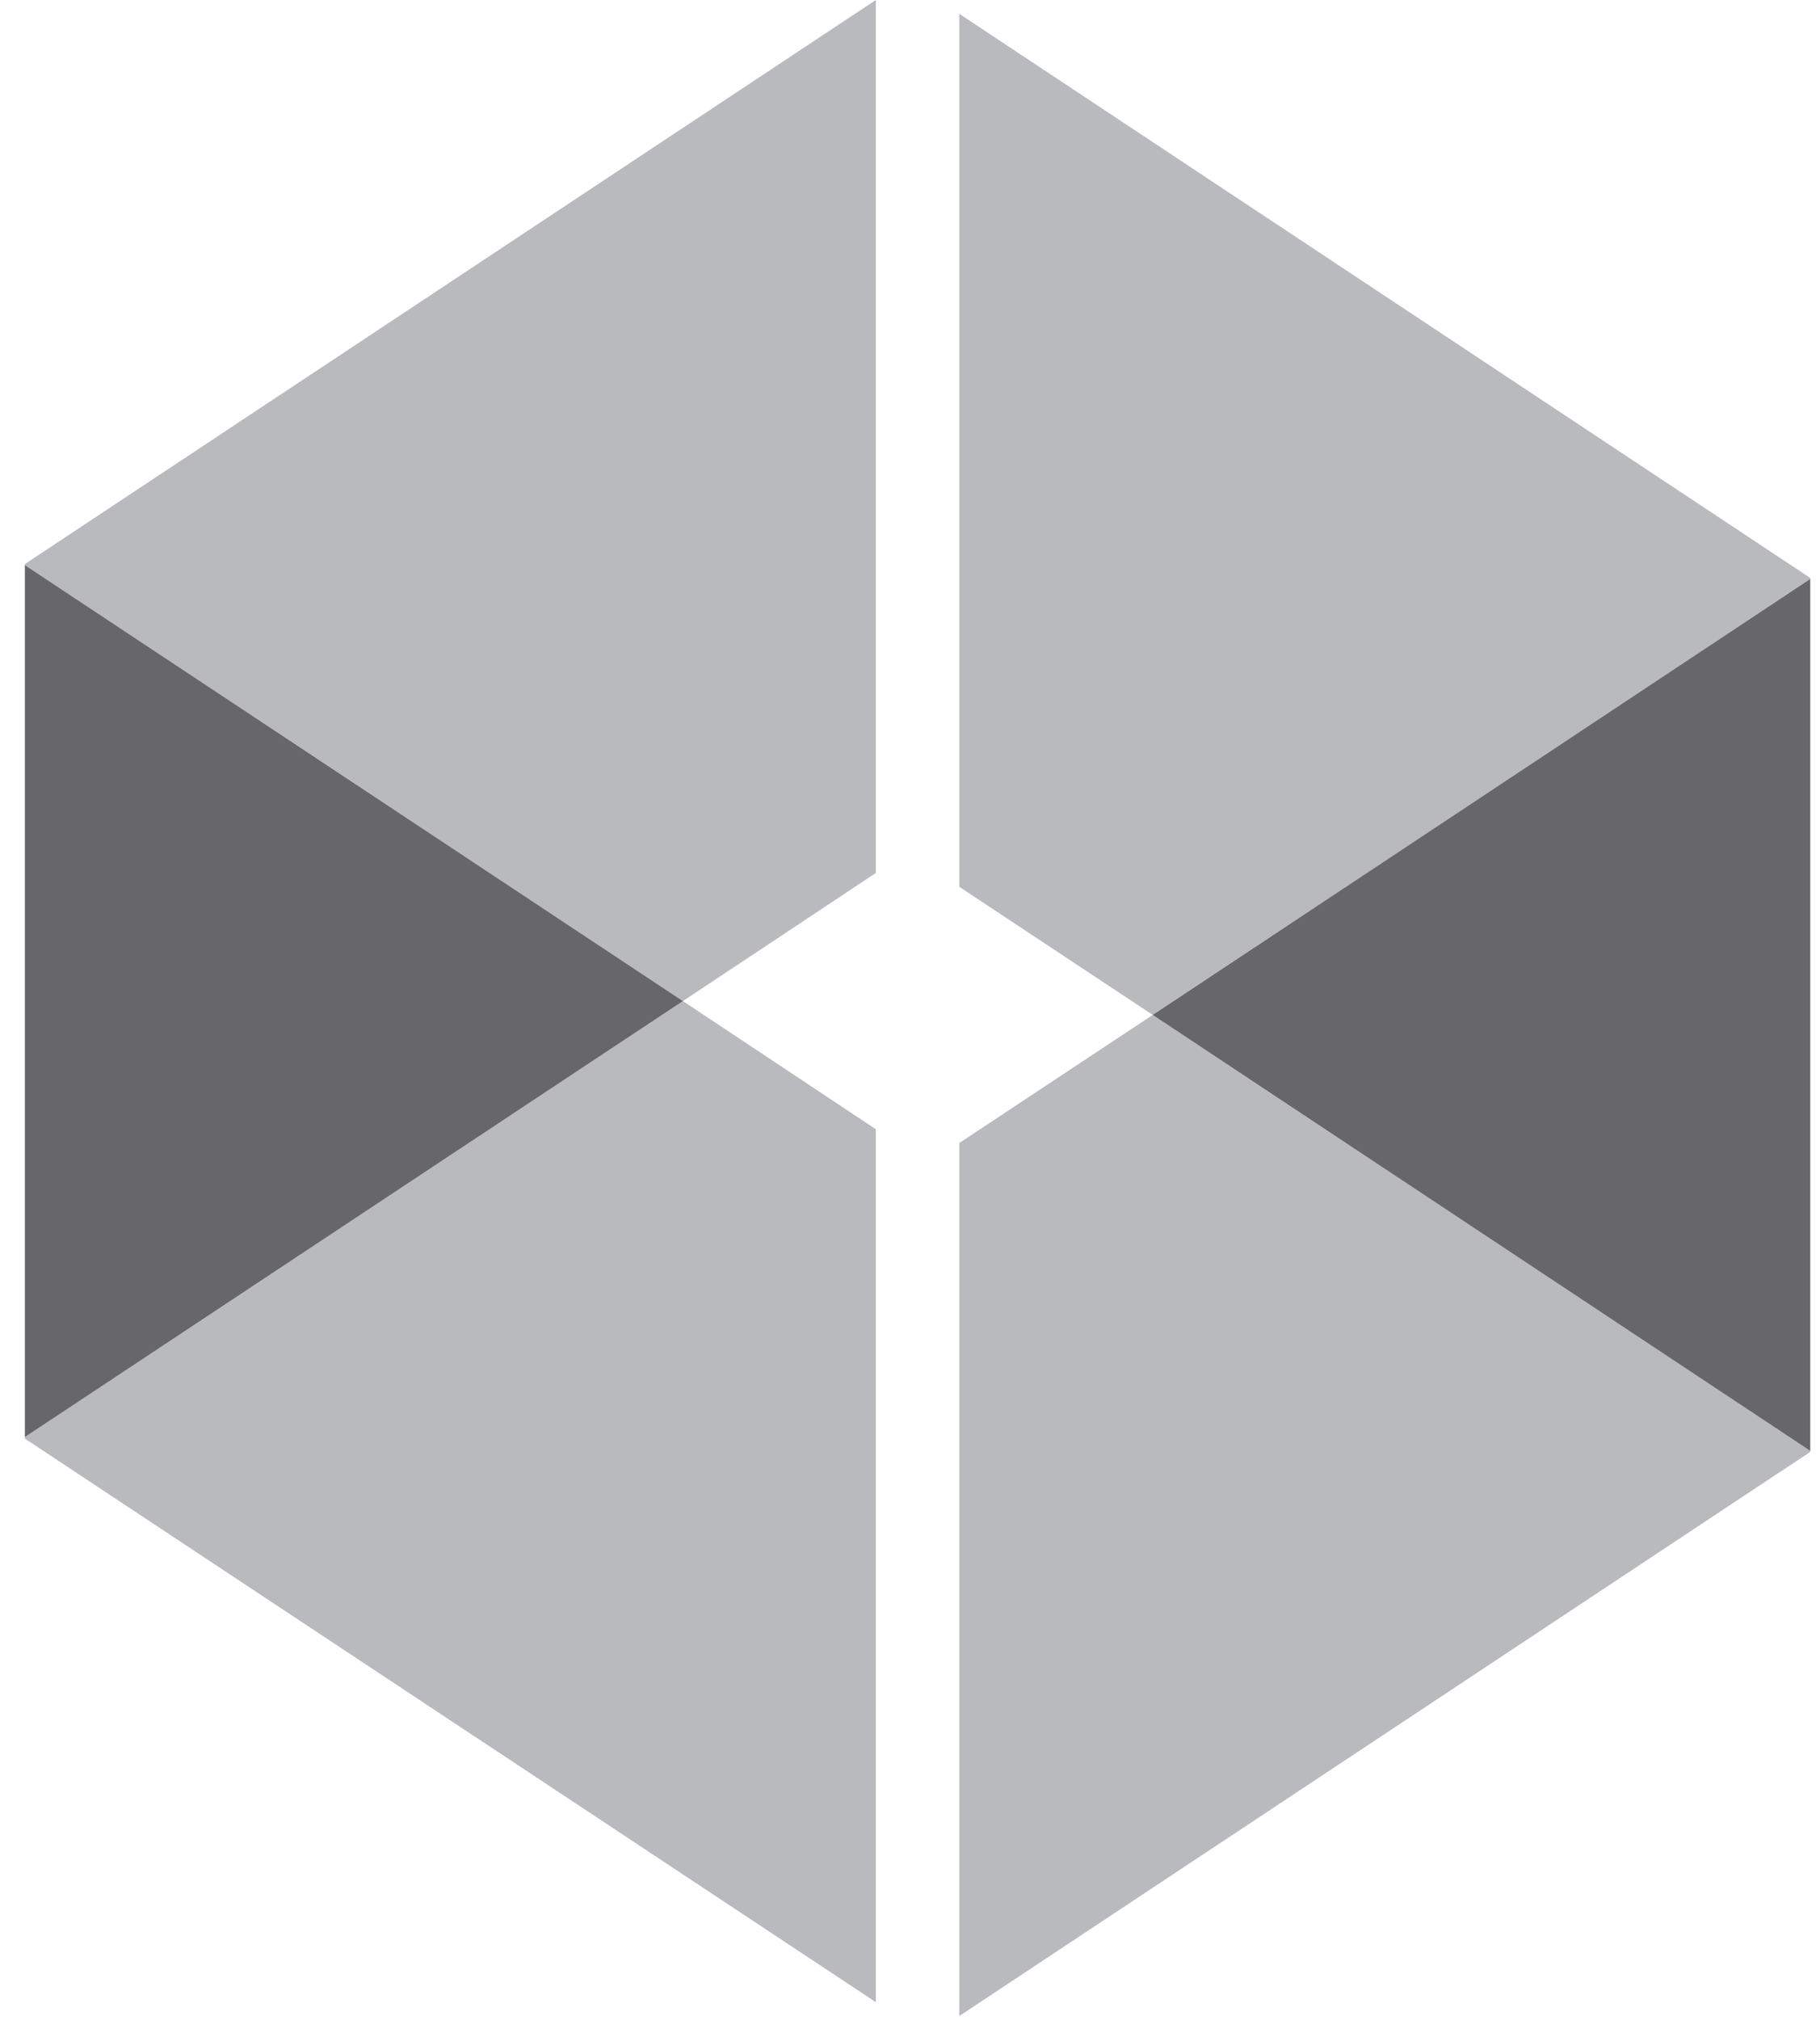 <svg width="73" height="81" viewBox="0 0 73 81" fill="none" xmlns="http://www.w3.org/2000/svg">
<path opacity="0.8" d="M35.13 0L0.998 22.619V22.662L27.391 40.143L35.13 35.005V0Z" fill="#A7A9AC"/>
<path opacity="0.8" d="M0.998 57.688L35.13 80.286V45.281L27.391 40.143L0.998 57.624V57.688Z" fill="#A7A9AC"/>
<path opacity="0.8" d="M72.608 23.174L38.477 0.555V35.56L46.237 40.698L72.608 23.216V23.174Z" fill="#A7A9AC"/>
<path opacity="0.8" d="M38.477 80.841L72.608 58.221V58.179L46.237 40.697L38.477 45.835V80.841Z" fill="#A7A9AC"/>
<path opacity="0.8" d="M0.998 22.662V57.625L27.391 40.143L0.998 22.662Z" fill="#414042"/>
<path opacity="0.8" d="M72.609 58.179V23.216L46.237 40.698L72.609 58.179Z" fill="#414042"/>
</svg>
